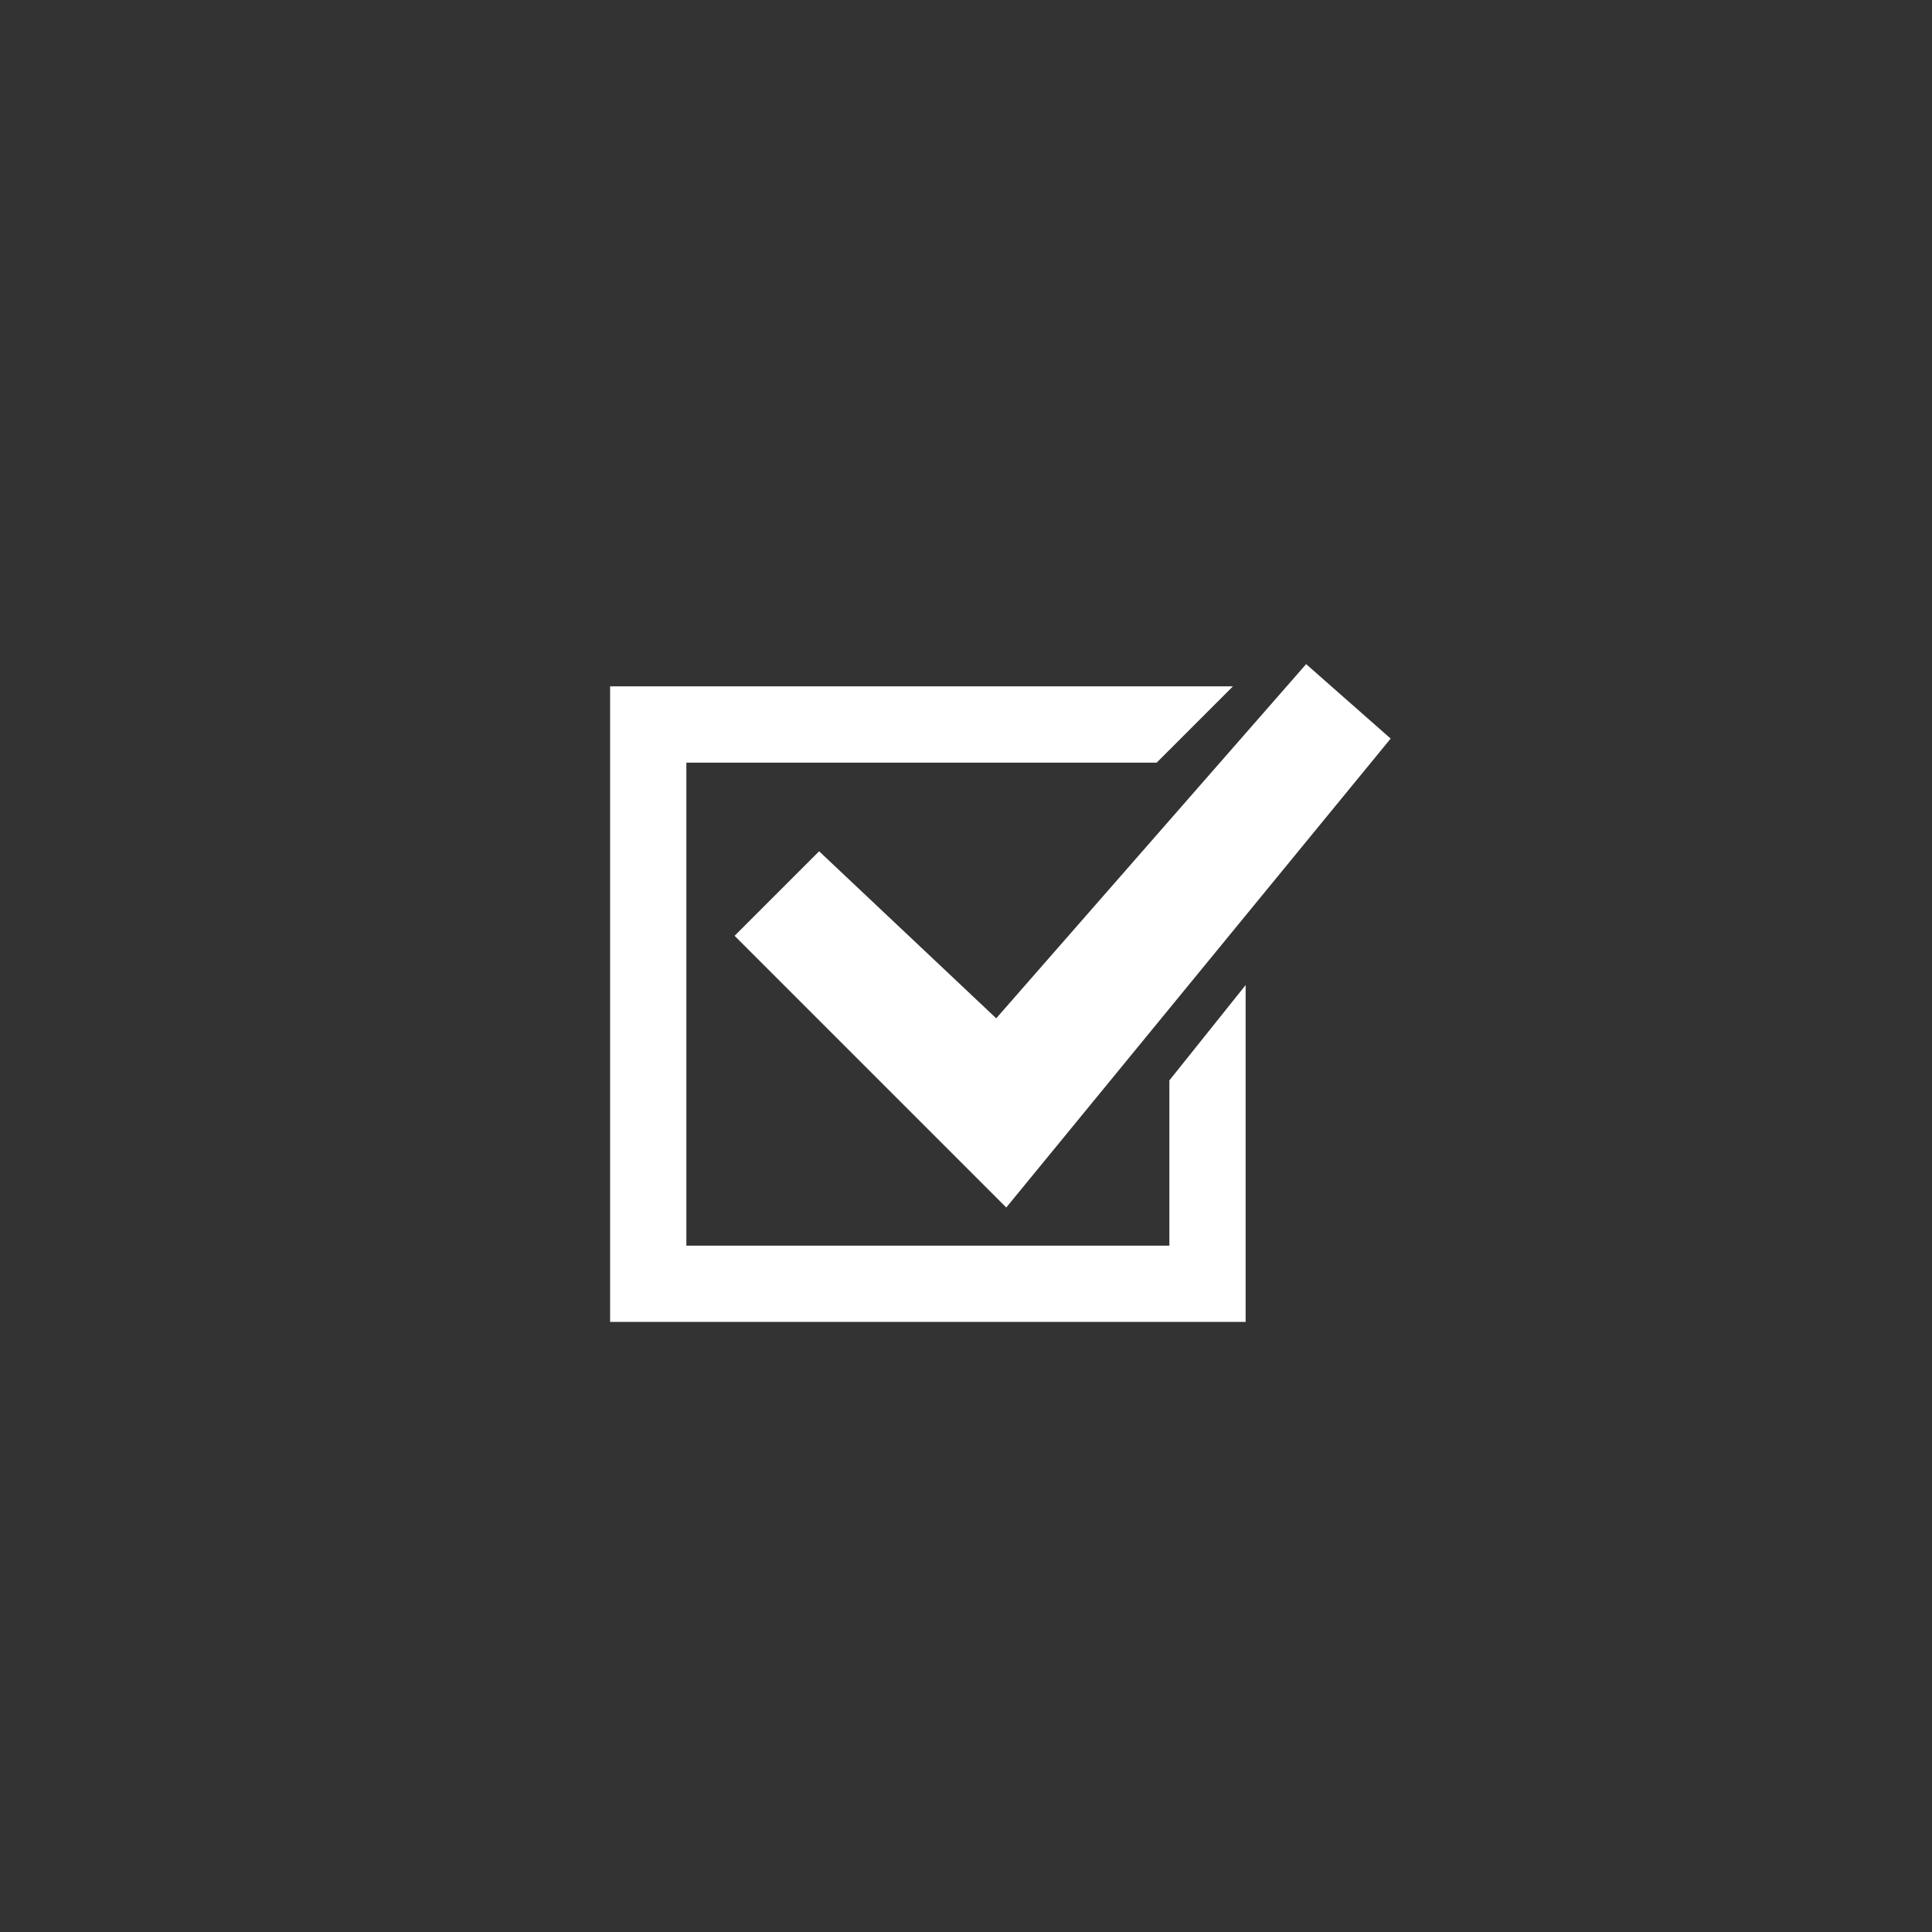 <?xml version="1.0" encoding="utf-8"?>
<!DOCTYPE svg PUBLIC "-//W3C//DTD SVG 1.1//EN" "http://www.w3.org/Graphics/SVG/1.1/DTD/svg11.dtd">
<svg xmlns="http://www.w3.org/2000/svg" xmlns:xlink="http://www.w3.org/1999/xlink" version="1.1" baseProfile="full" width="76" height="76" viewBox="0 0 76.00 76.00" enable-background="new 0 0 76.00 76.00" xml:space="preserve">
	<rect x="0" y="0" width="76.00" height="76.00" fill="#333333" stroke="none"/>
	<path fill="#FFFFFF" fill-opacity="1" stroke-width="0.2" stroke-linejoin="round" d="M 32.222,33.487L 39.189,40.058L 51.38,26.125L 54.705,29.054L 39.584,47.5L 28.897,36.812L 32.222,33.487 Z M 24,27L 48.5,27L 45.5,30L 27,30L 27,49L 46,49L 46,42.5L 49,38.75L 49,52L 24,52L 24,27 Z "/>
</svg>
